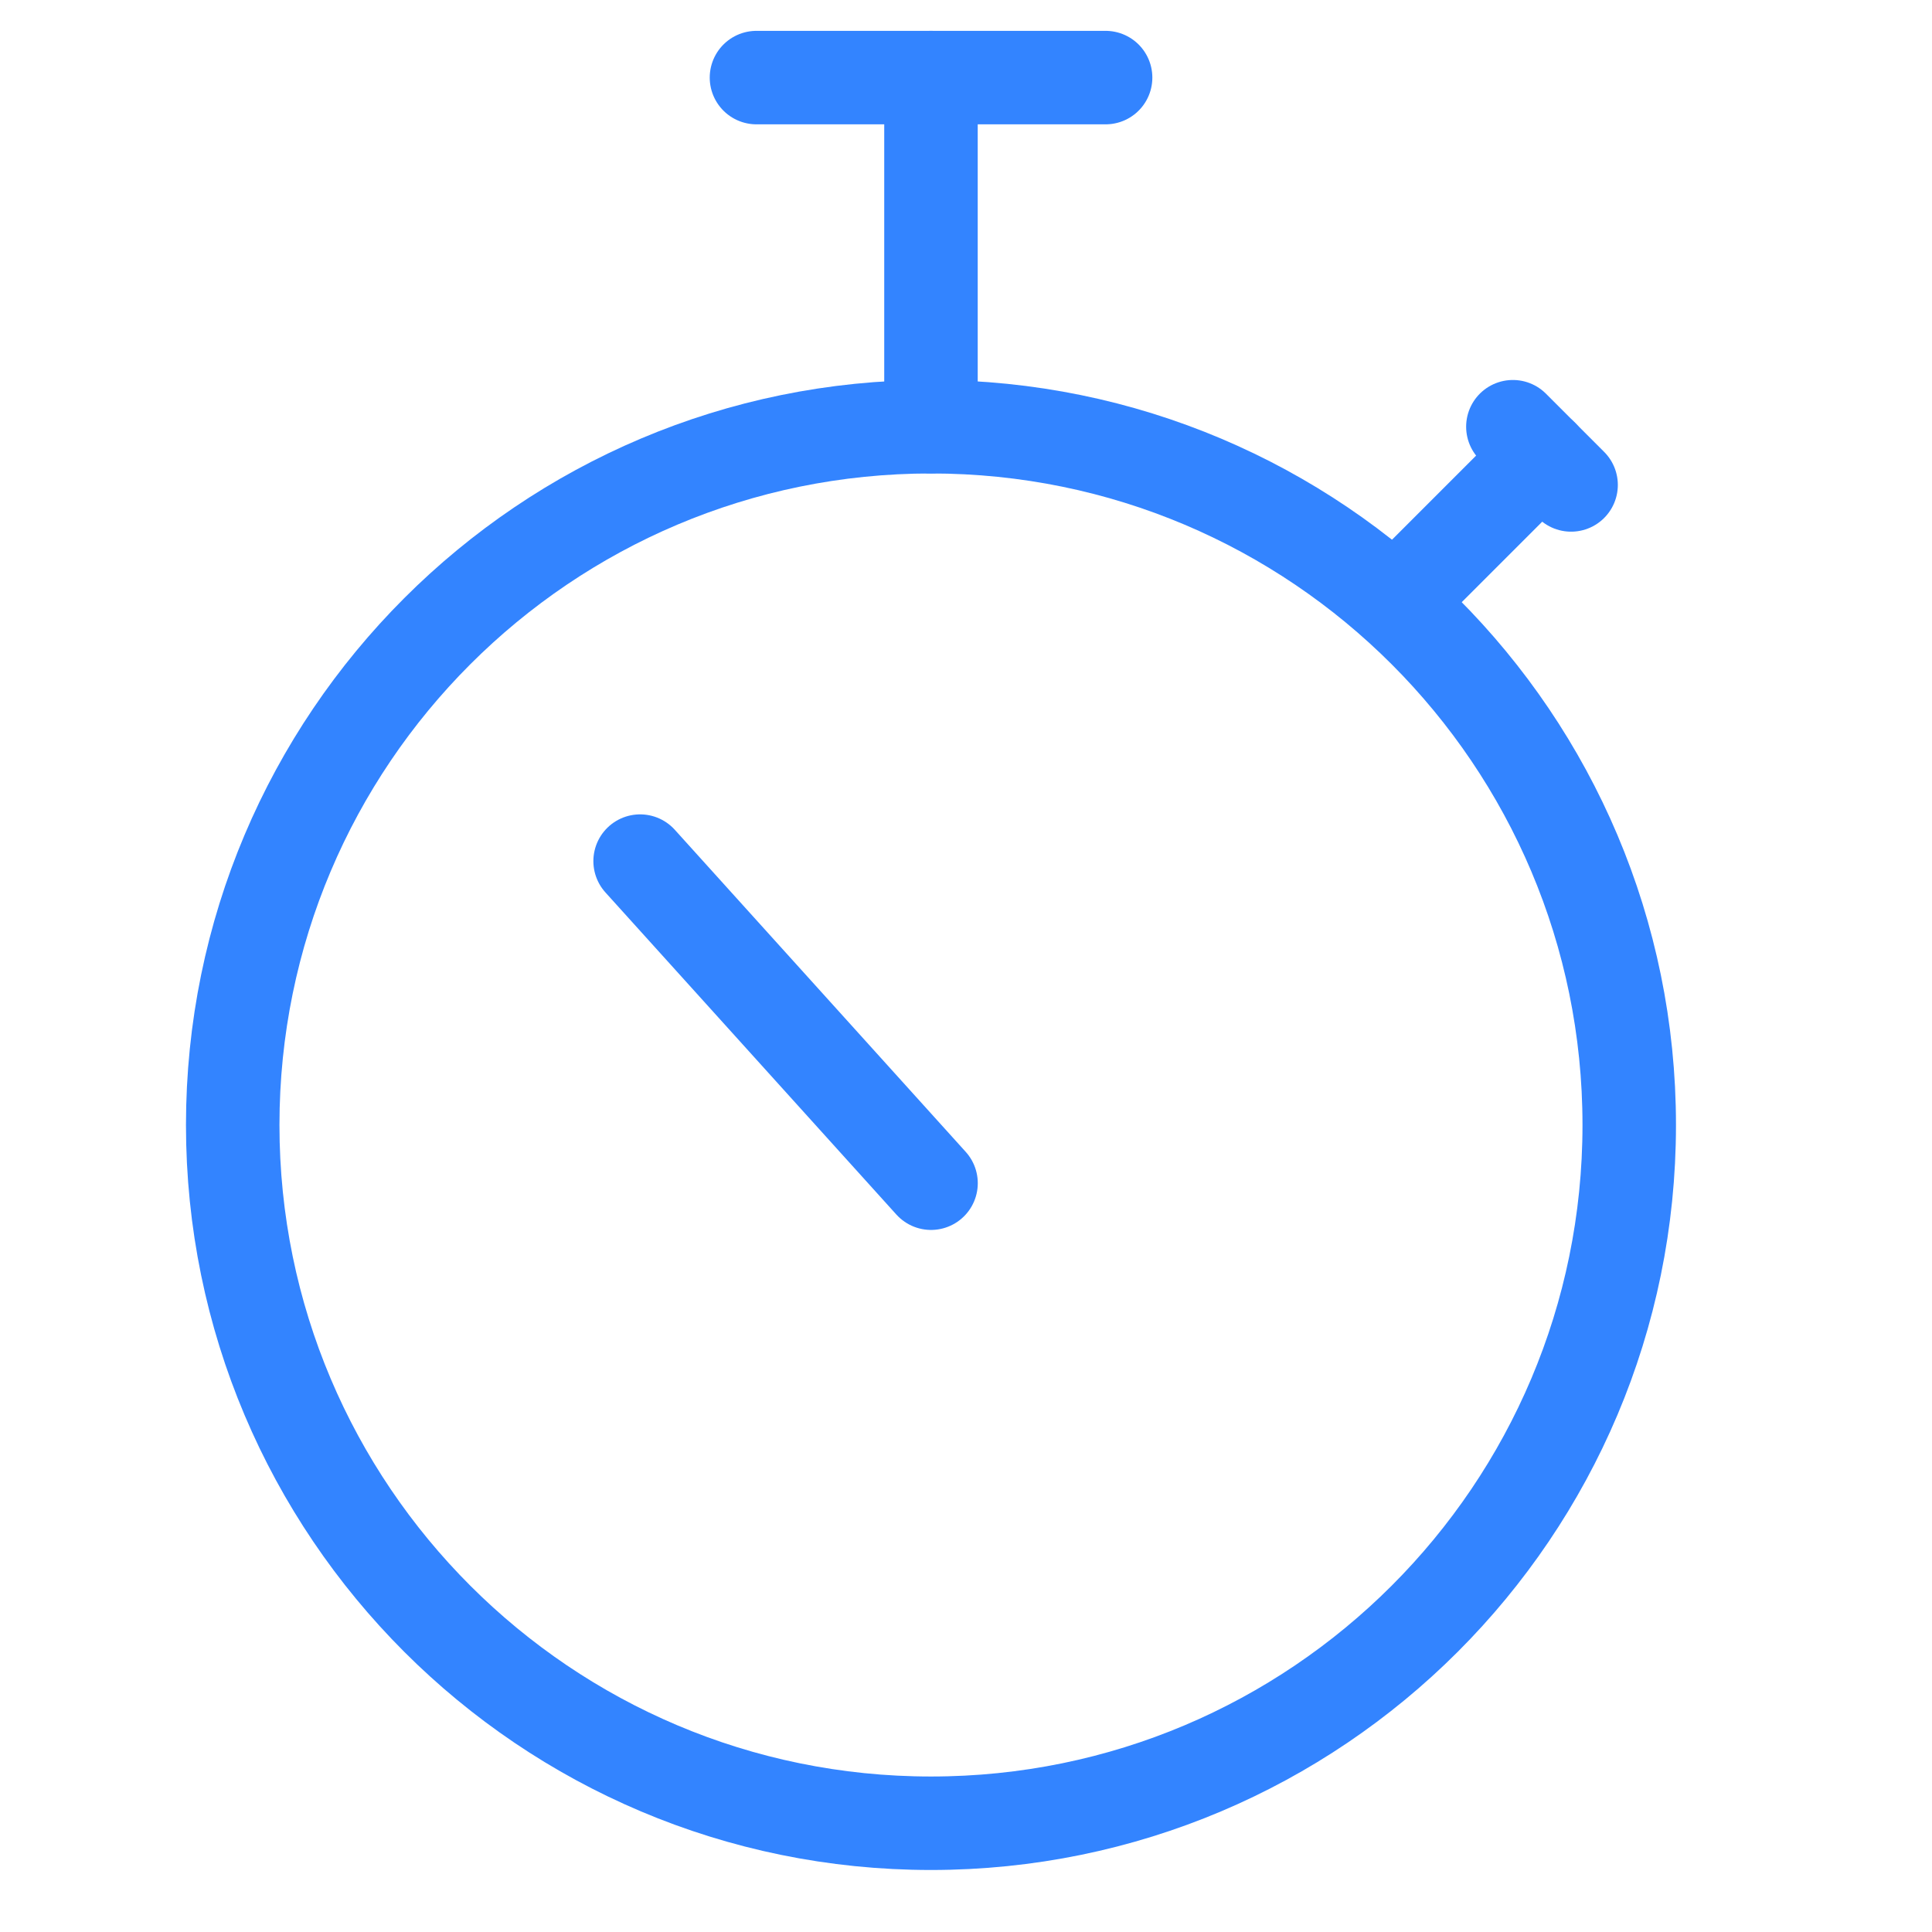 <svg width="31" height="31" viewBox="0 0 31 31" fill="none" xmlns="http://www.w3.org/2000/svg">
<path d="M14.938 29.255C21.126 29.255 26.142 24.239 26.142 18.051C26.142 11.863 21.126 6.847 14.938 6.847C8.751 6.847 3.734 11.863 3.734 18.051C3.734 24.239 8.751 29.255 14.938 29.255Z" stroke="#3384FF" stroke-width="1.5" stroke-linecap="round" stroke-linejoin="round"/>
<path d="M22.408 9.648L24.742 7.314" stroke="#3384FF" stroke-width="1.5" stroke-linecap="round" stroke-linejoin="round"/>
<path d="M24.275 6.847L25.209 7.781" stroke="#3384FF" stroke-width="1.5" stroke-linecap="round" stroke-linejoin="round"/>
<path d="M14.938 6.847V1.245" stroke="#3384FF" stroke-width="1.5" stroke-linecap="round" stroke-linejoin="round"/>
<path d="M17.74 1.245H12.138" stroke="#3384FF" stroke-width="1.5" stroke-linecap="round" stroke-linejoin="round"/>
<path d="M14.939 18.985L10.271 13.817" stroke="#3384FF" stroke-width="1.5" stroke-linecap="round" stroke-linejoin="round"/>
</svg>
